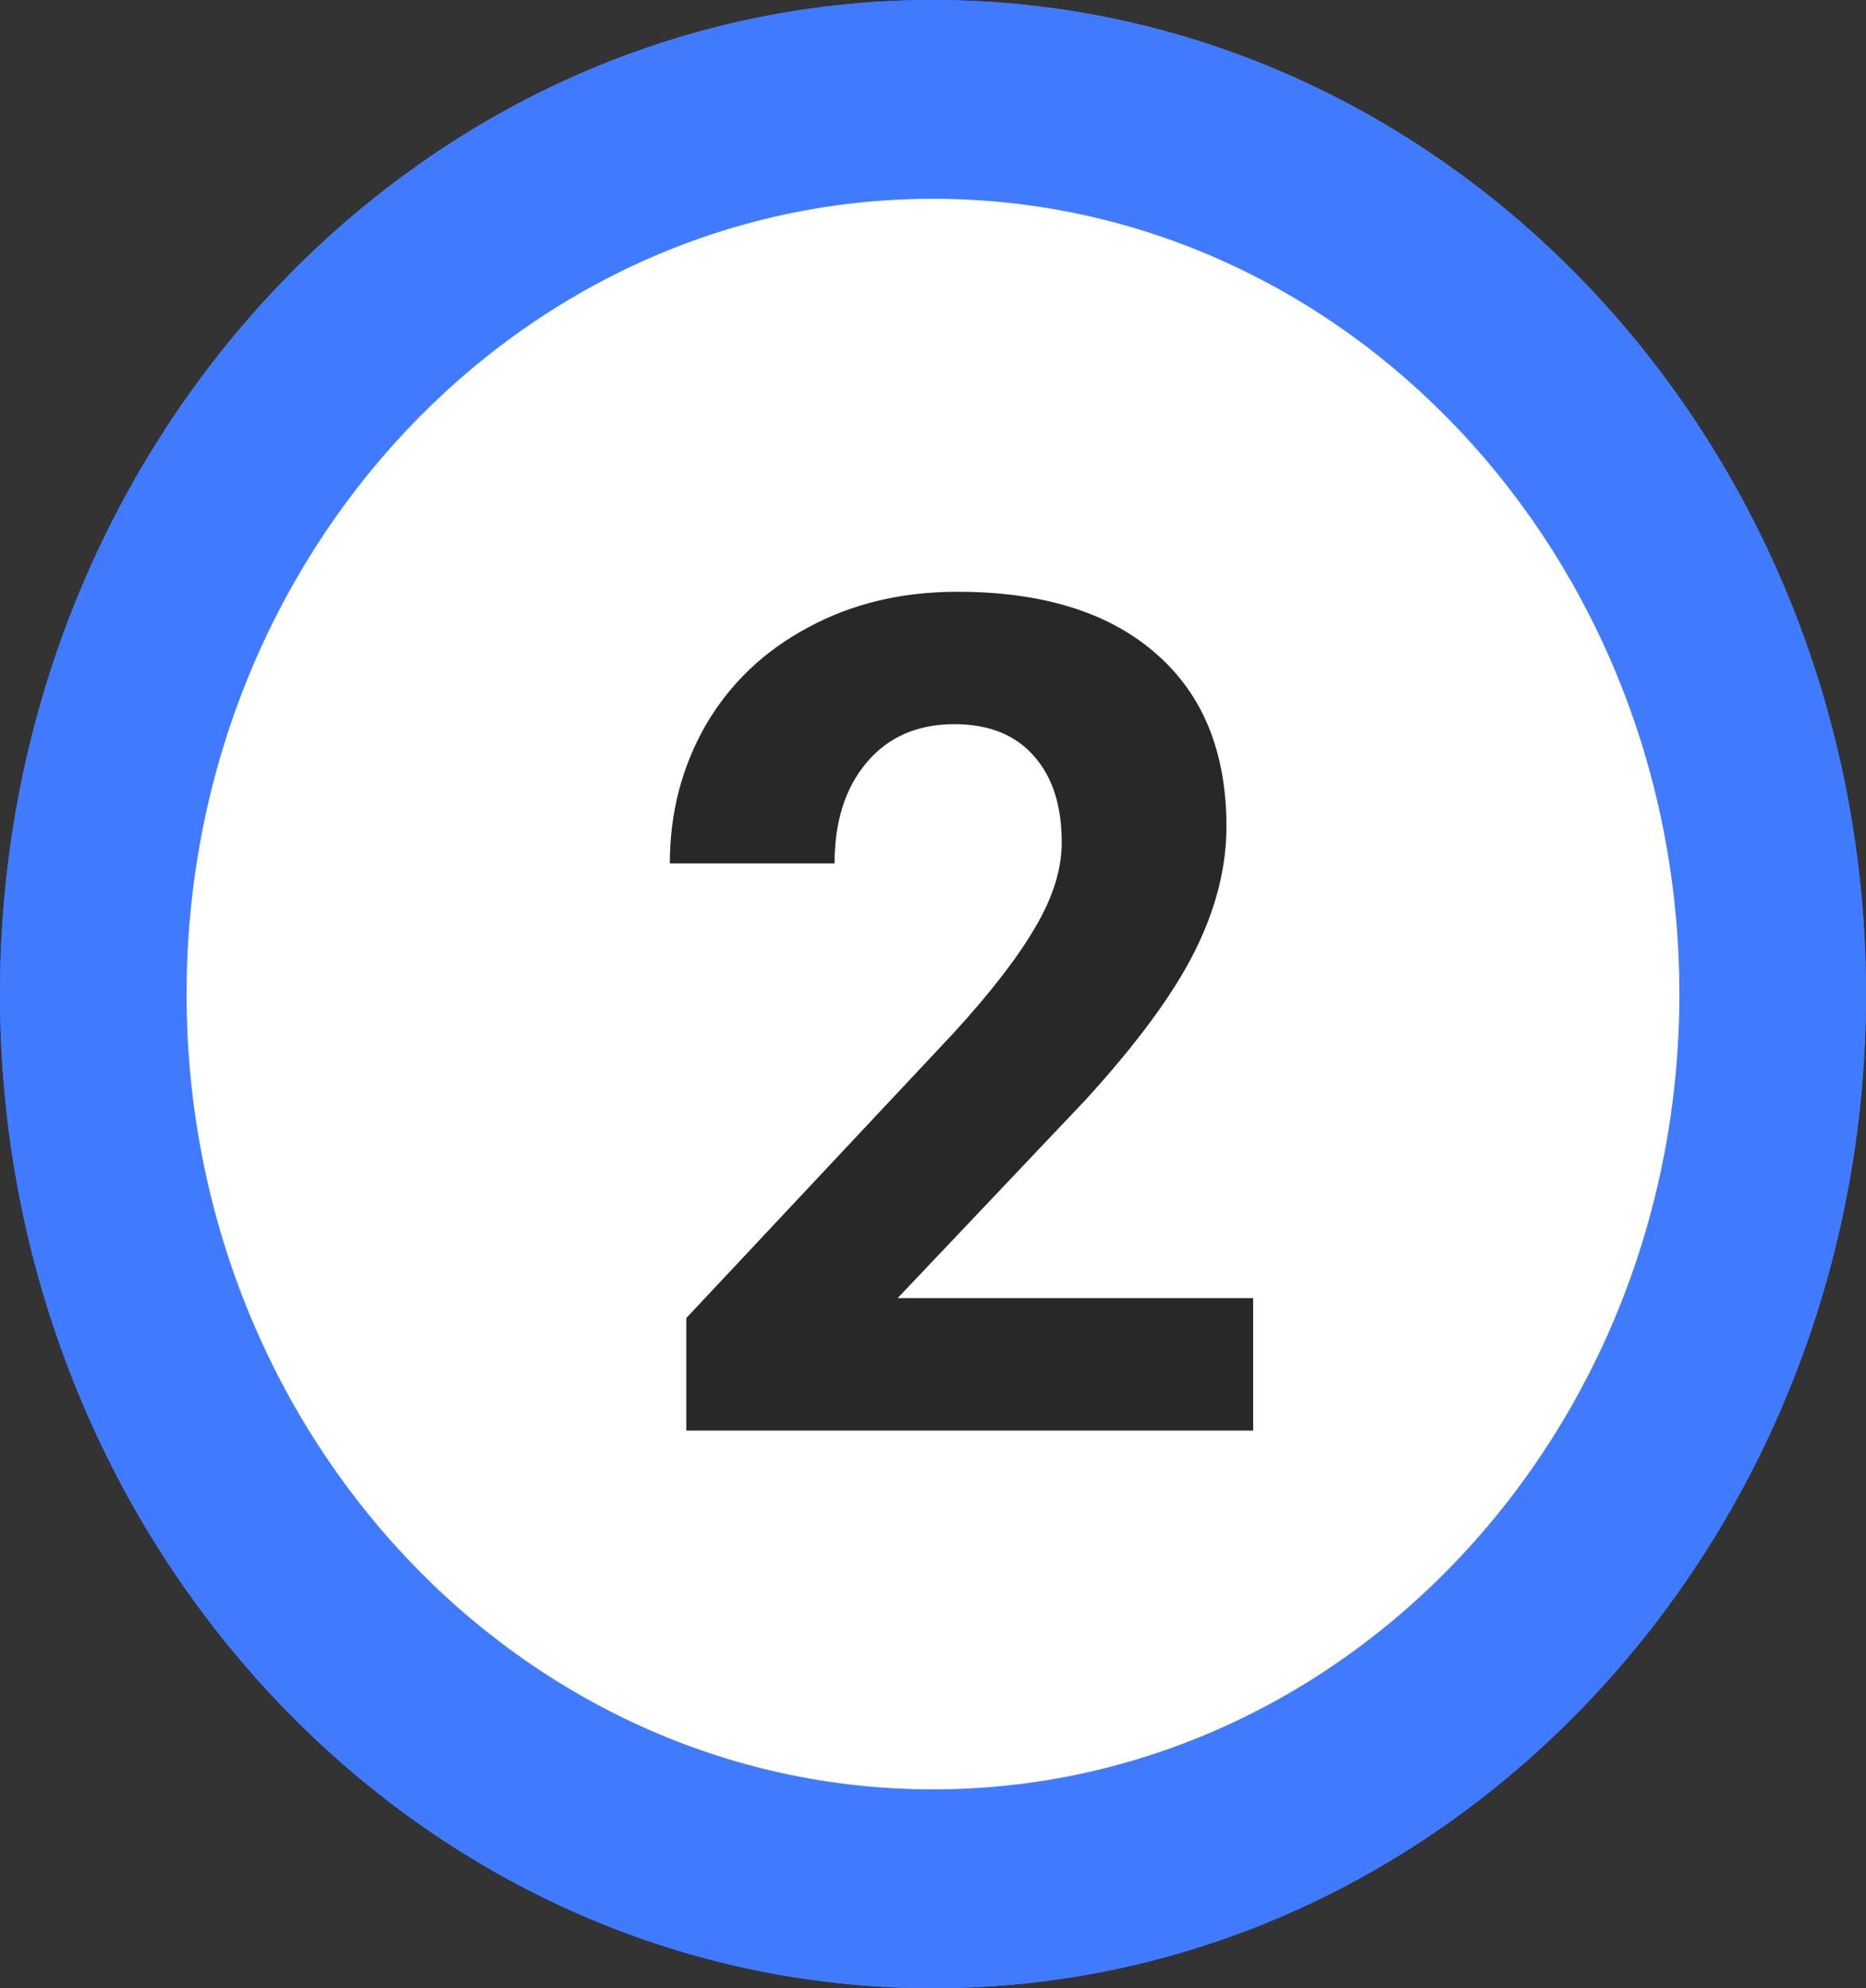 <svg width="77" height="82" viewBox="0 0 77 82" fill="none" xmlns="http://www.w3.org/2000/svg">
<rect x="0" y="0" width="77" height="82" fill="#333333" stroke="none"/>
<path d="M38.5 82C17.237 82 0 63.644 0 41C0 18.356 17.237 0 38.5 0C59.763 0 77 18.356 77 41C77 63.644 59.763 82 38.5 82Z" fill="#407BFF"/>
<path d="M38.499 73.798C21.488 73.798 7.699 59.113 7.699 40.998C7.699 22.883 21.488 8.198 38.499 8.198C55.509 8.198 69.299 22.883 69.299 40.998C69.299 59.113 55.509 73.798 38.499 73.798Z" fill="white"/>
<path d="M43.625 60.077H36.852V33.968L28.766 36.476V30.968L42.898 25.905H43.625V60.077Z" fill="#282828"/>
<path d="M38.5 82C17.237 82 0 63.644 0 41C0 18.356 17.237 0 38.5 0C59.763 0 77 18.356 77 41C77 63.644 59.763 82 38.5 82Z" fill="#407BFF"/>
<path d="M38.499 73.798C21.488 73.798 7.699 59.113 7.699 40.998C7.699 22.883 21.488 8.198 38.499 8.198C55.509 8.198 69.299 22.883 69.299 40.998C69.299 59.113 55.509 73.798 38.499 73.798Z" fill="white"/>
<path d="M51.711 59H28.32V54.359L39.359 42.594C40.875 40.938 41.992 39.492 42.711 38.258C43.445 37.023 43.812 35.852 43.812 34.742C43.812 33.227 43.43 32.039 42.664 31.18C41.898 30.305 40.805 29.867 39.383 29.867C37.852 29.867 36.641 30.398 35.75 31.461C34.875 32.508 34.438 33.891 34.438 35.609H27.641C27.641 33.531 28.133 31.633 29.117 29.914C30.117 28.195 31.523 26.852 33.336 25.883C35.148 24.898 37.203 24.406 39.5 24.406C43.016 24.406 45.742 25.25 47.68 26.938C49.633 28.625 50.609 31.008 50.609 34.086C50.609 35.773 50.172 37.492 49.297 39.242C48.422 40.992 46.922 43.031 44.797 45.359L37.039 53.539H51.711V59Z" fill="#282828"/>
</svg>

